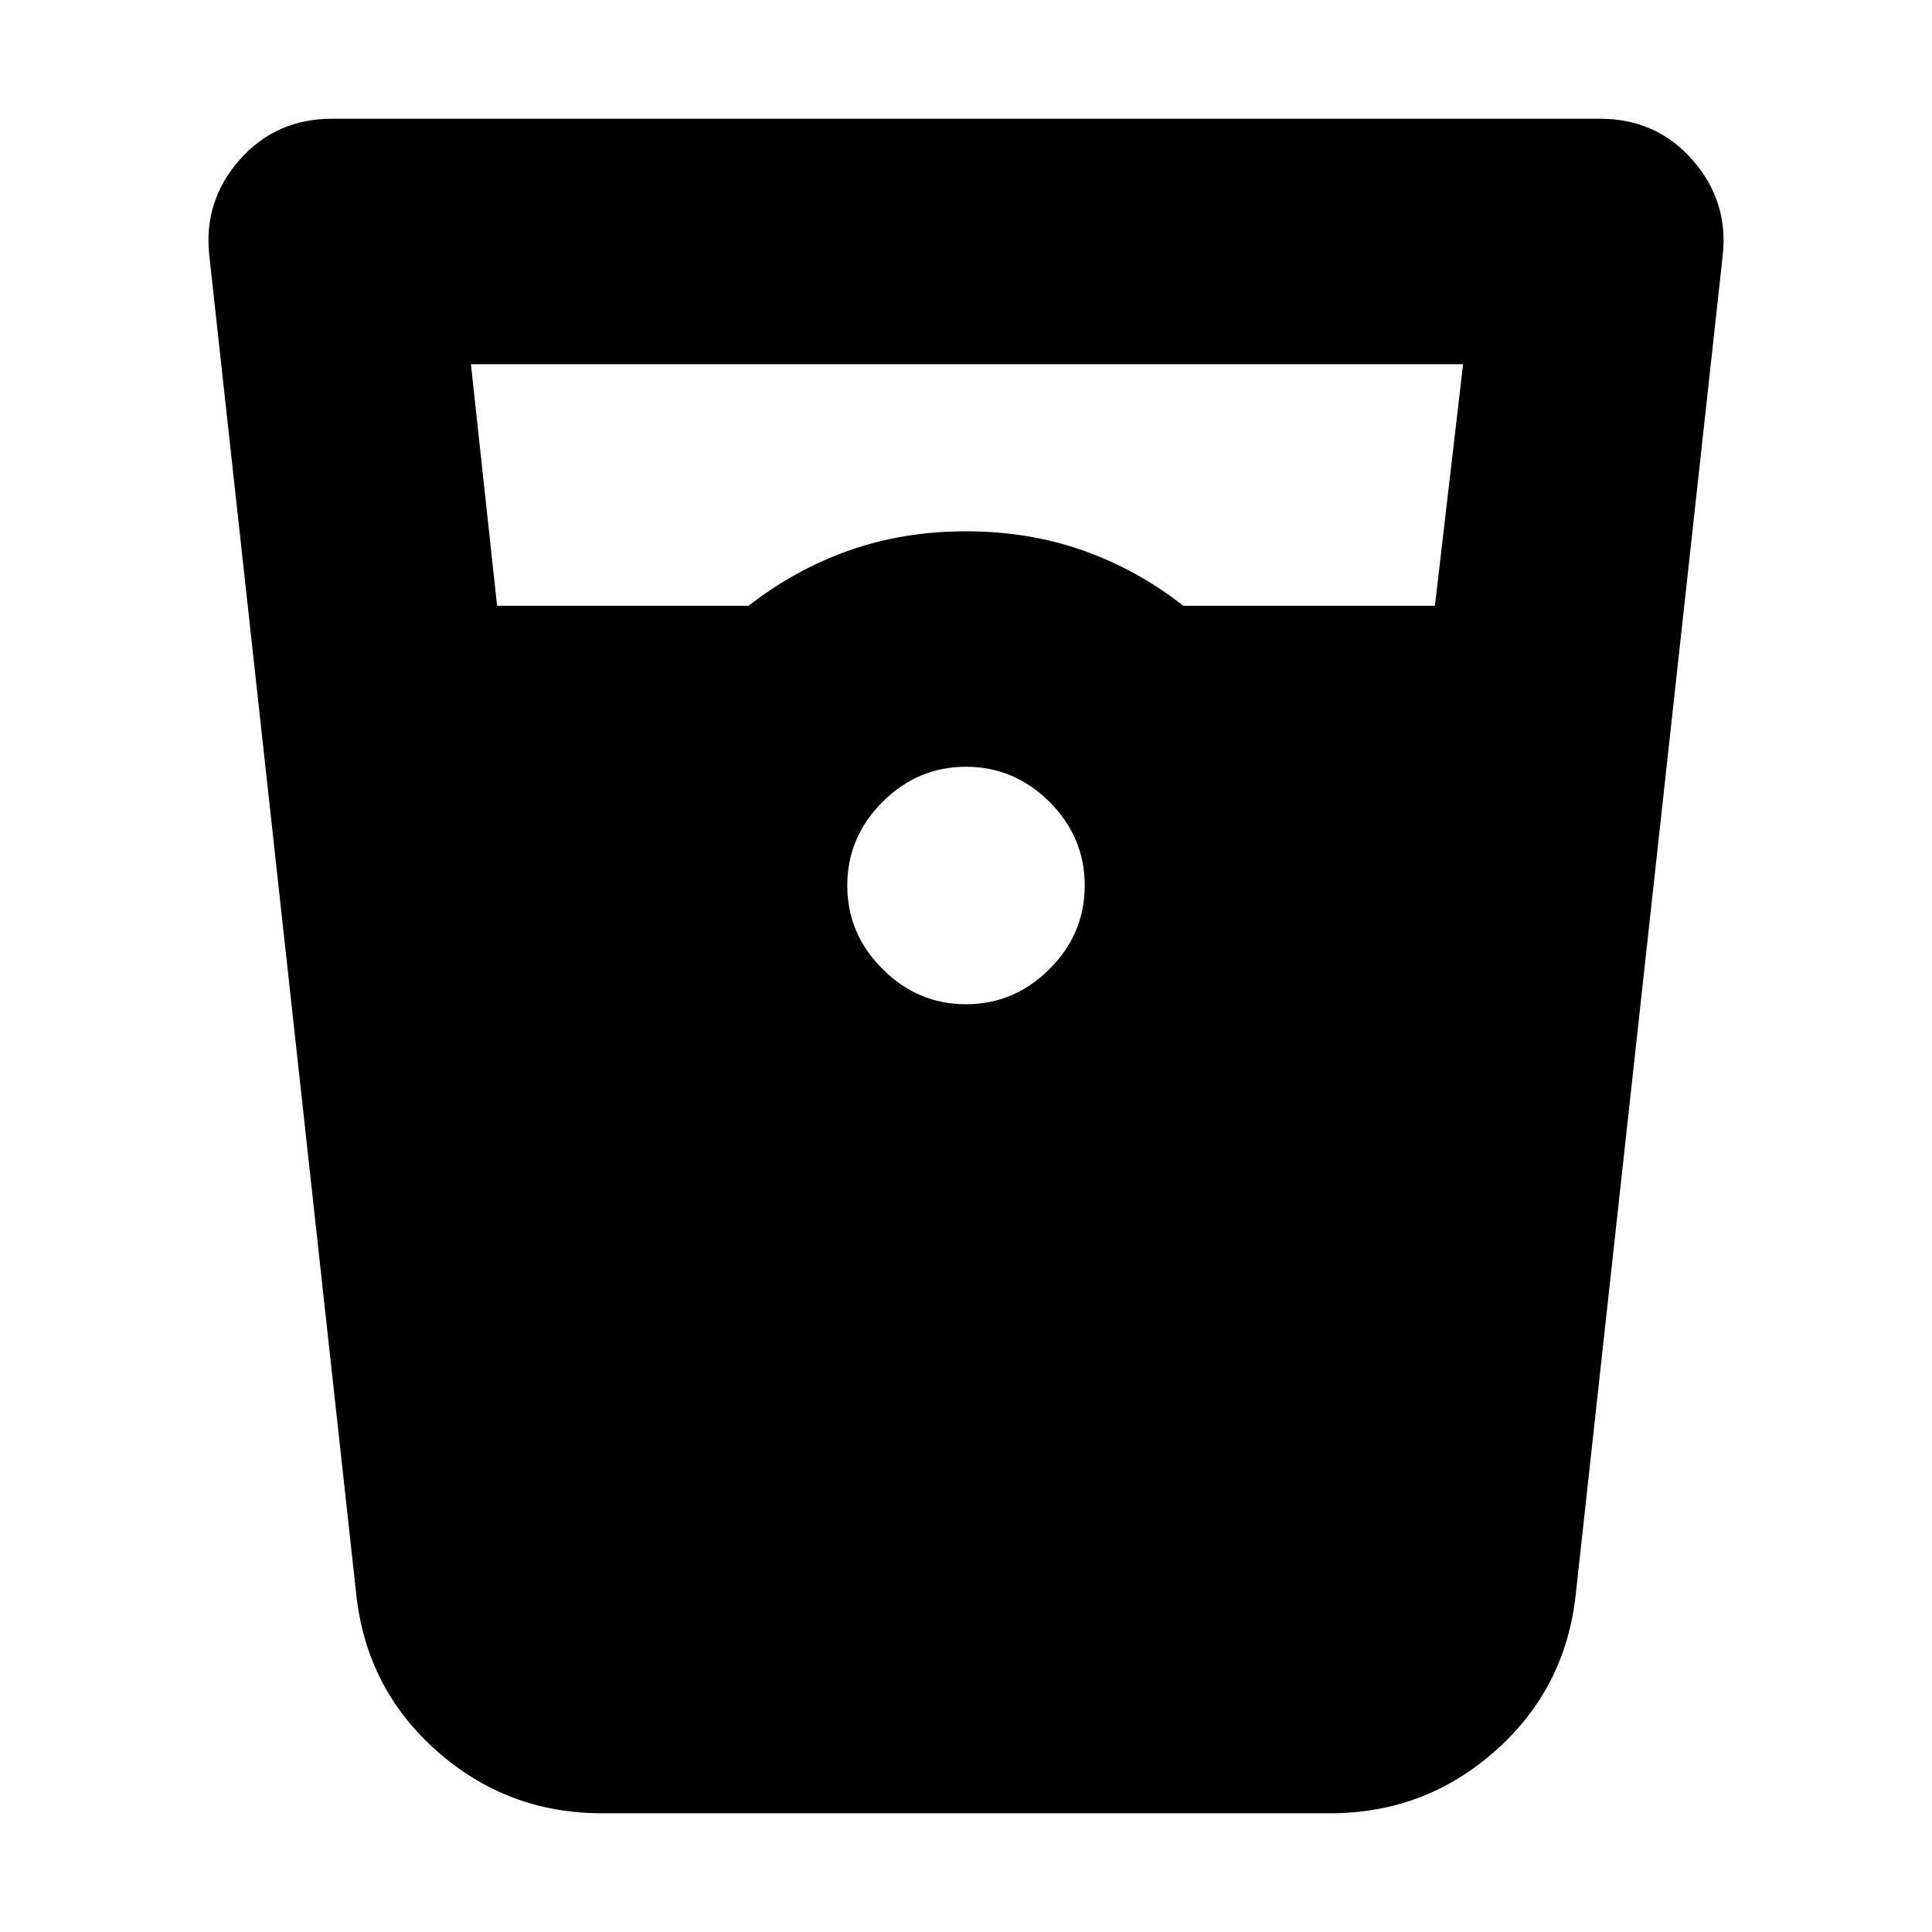 <svg xmlns="http://www.w3.org/2000/svg" height="24" width="24"><path d="M7.475 22.525q-1.175 0-2.05-.775-.875-.775-1-1.95L2.6 3.175q-.075-.675.375-1.188.45-.512 1.15-.512h15.75q.7 0 1.15.512.45.513.375 1.188L19.575 19.8q-.125 1.175-1 1.95-.875.775-2.05.775Zm-1.3-15H9.3q.575-.45 1.25-.688Q11.225 6.6 12 6.6q.775 0 1.45.237.675.238 1.25.688h3.125l.35-3H5.85ZM12 12.475q.6 0 1.038-.438.437-.437.437-1.037 0-.6-.437-1.038Q12.6 9.525 12 9.525q-.6 0-1.037.437-.438.438-.438 1.038 0 .6.438 1.037.437.438 1.037.438Z"/></svg>